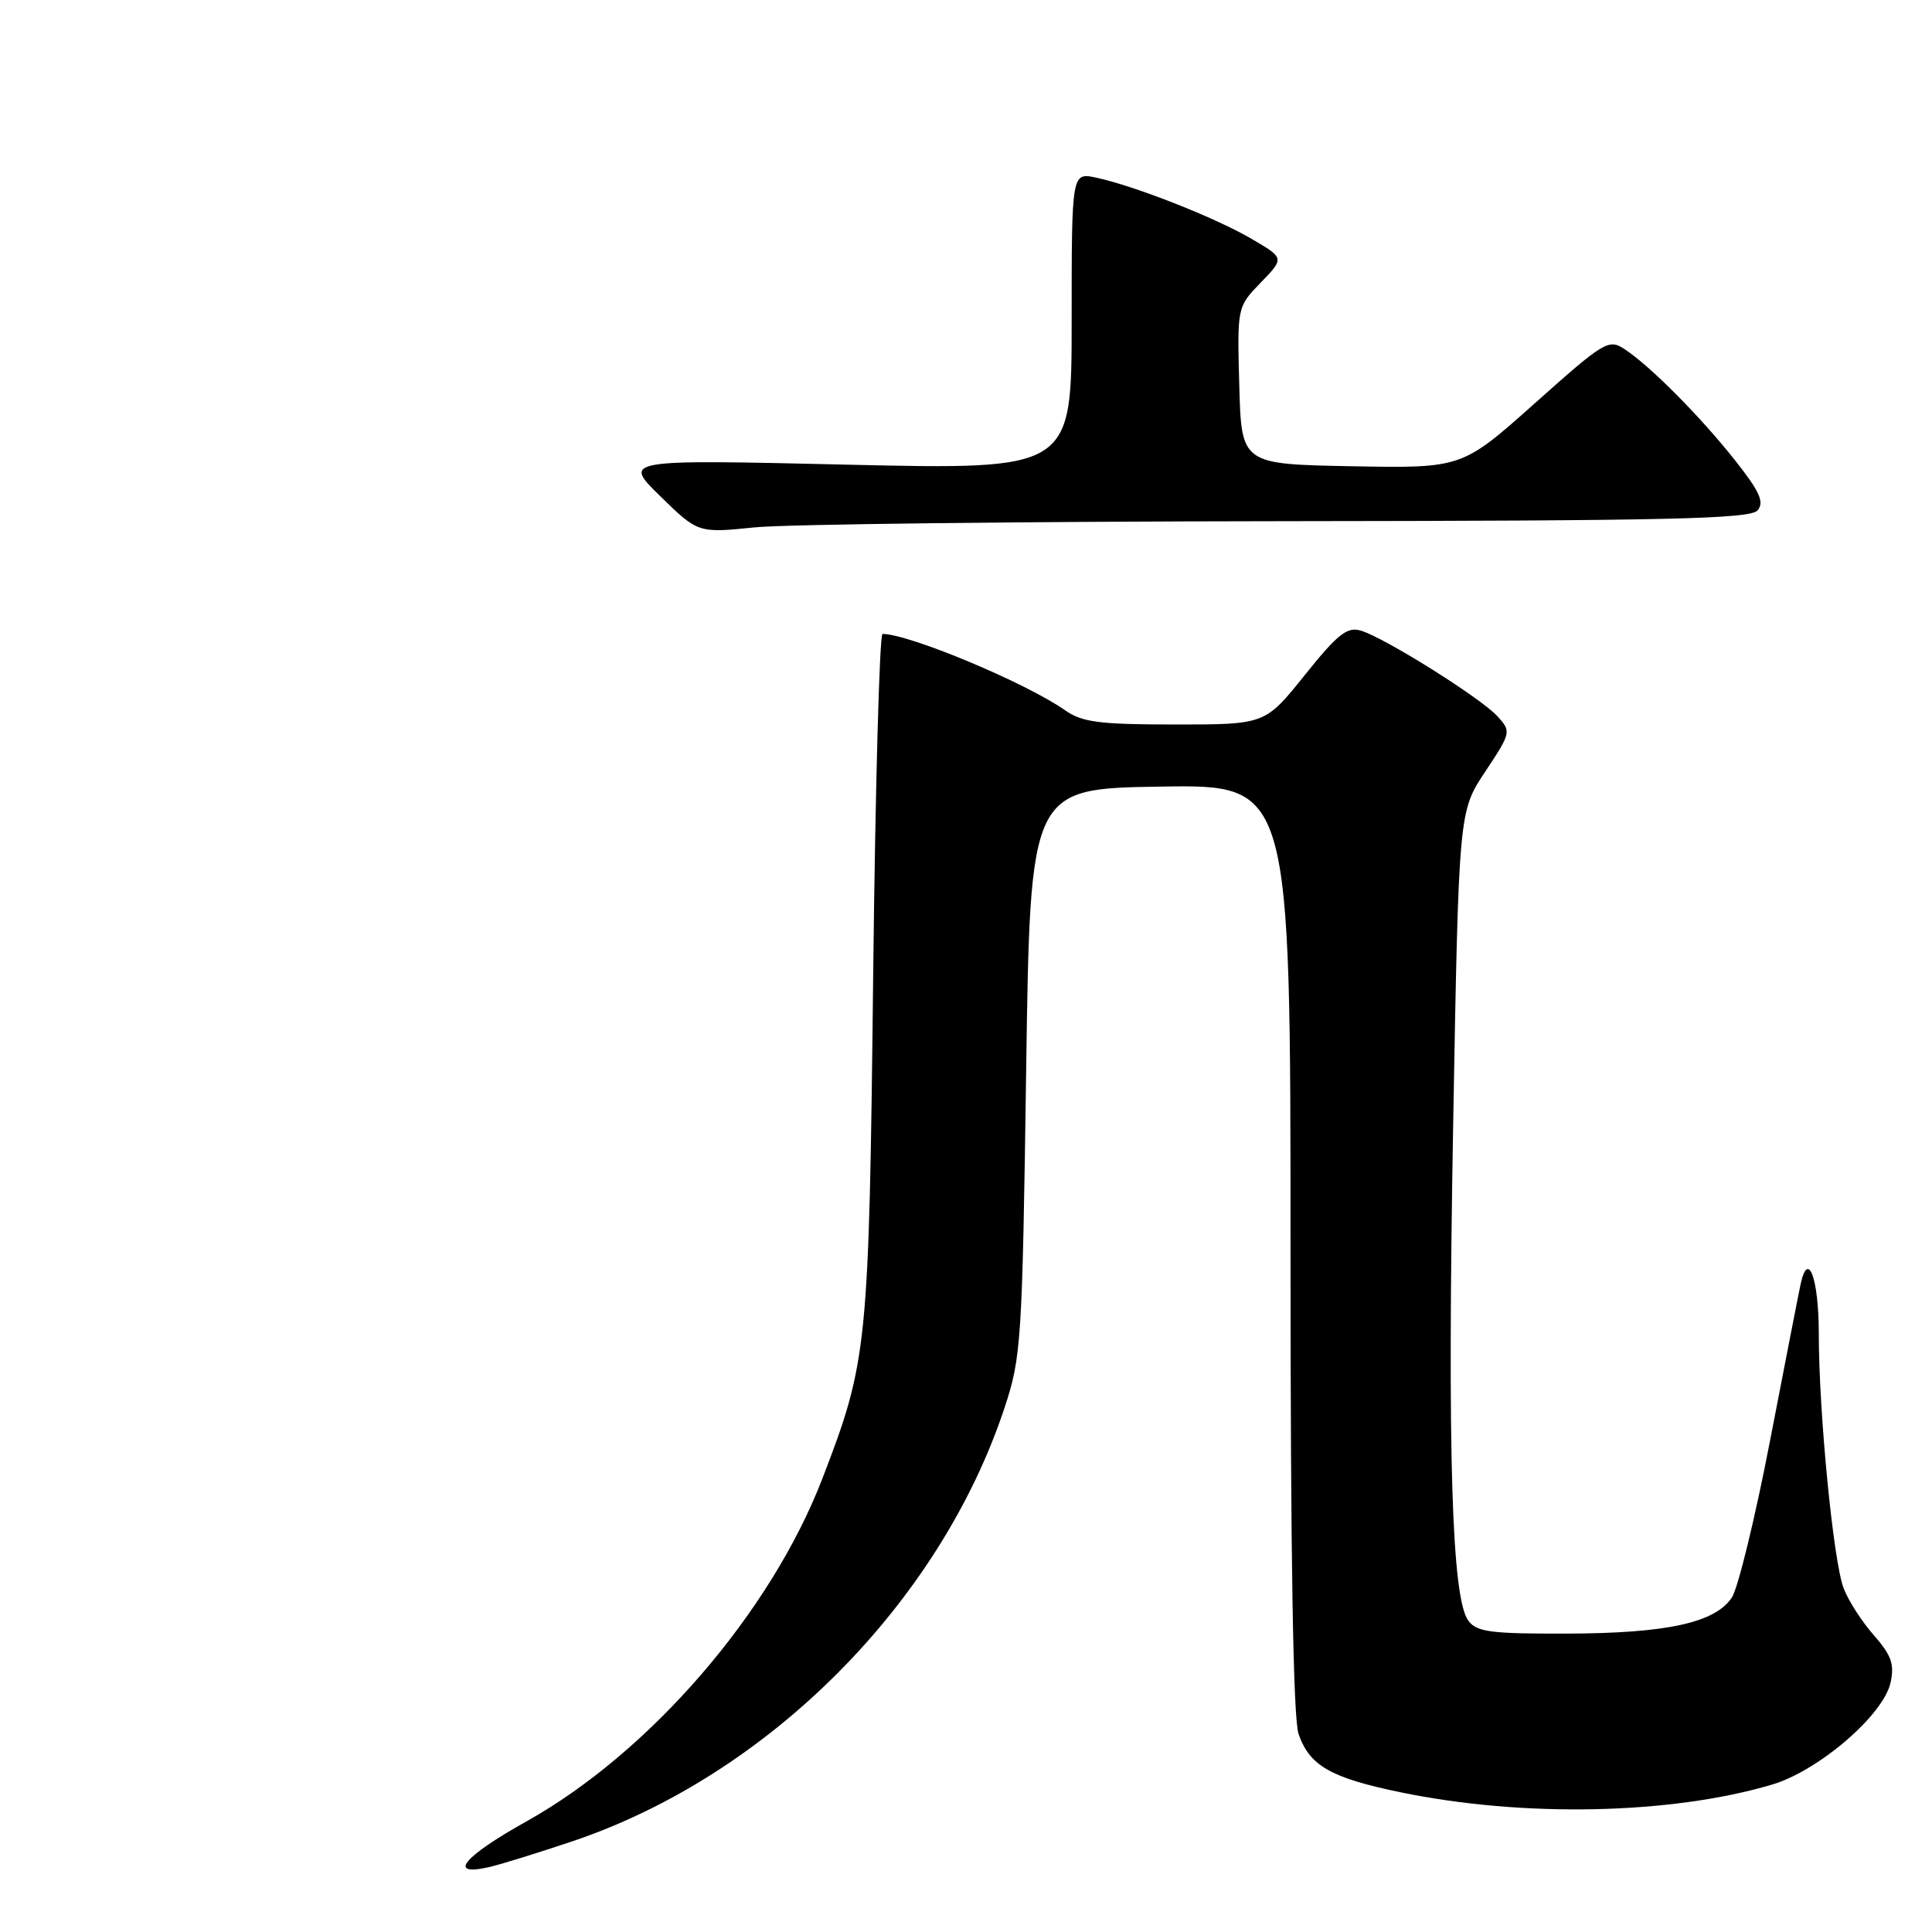 <?xml version="1.0" encoding="UTF-8" standalone="no"?>
<!DOCTYPE svg PUBLIC "-//W3C//DTD SVG 1.1//EN" "http://www.w3.org/Graphics/SVG/1.1/DTD/svg11.dtd" >
<svg xmlns="http://www.w3.org/2000/svg" xmlns:xlink="http://www.w3.org/1999/xlink" version="1.1" viewBox="0 0 256 256">
 <g >
 <path fill="currentColor"
d=" M 75.82 243.99 C 101.80 235.25 124.54 212.43 133.12 186.50 C 135.32 179.83 135.46 177.75 135.97 142.00 C 136.50 104.50 136.50 104.50 153.75 104.23 C 171.00 103.95 171.00 103.95 171.00 165.33 C 171.00 206.51 171.35 227.72 172.07 229.78 C 173.54 233.98 176.34 235.58 185.59 237.49 C 201.86 240.85 221.41 240.44 234.80 236.47 C 240.99 234.63 249.57 227.25 250.51 222.95 C 251.04 220.53 250.62 219.33 248.29 216.67 C 246.70 214.87 244.90 212.07 244.29 210.45 C 242.92 206.85 241.00 187.16 241.00 176.75 C 241.00 169.38 239.57 165.51 238.58 170.21 C 238.31 171.47 236.49 180.80 234.53 190.95 C 232.57 201.10 230.30 210.42 229.49 211.66 C 227.29 215.02 220.89 216.42 207.67 216.46 C 197.49 216.49 195.66 216.25 194.55 214.73 C 192.36 211.74 191.78 192.63 192.55 149.11 C 193.29 107.54 193.29 107.54 196.79 102.26 C 200.23 97.08 200.26 96.94 198.44 94.93 C 196.26 92.52 183.48 84.50 180.32 83.56 C 178.50 83.02 177.25 84.01 172.89 89.45 C 167.64 96.00 167.64 96.00 155.72 96.00 C 145.70 96.00 143.39 95.70 141.15 94.13 C 135.98 90.49 120.47 84.00 116.94 84.00 C 116.54 84.00 115.98 104.36 115.70 129.25 C 115.15 178.54 114.96 180.38 108.96 195.94 C 102.12 213.68 86.13 232.20 69.73 241.36 C 61.34 246.05 59.21 248.67 64.81 247.40 C 66.29 247.06 71.24 245.53 75.82 243.99 Z  M 169.63 69.06 C 221.19 69.01 231.95 68.77 232.90 67.62 C 233.80 66.53 233.17 65.12 229.92 61.02 C 225.33 55.21 218.67 48.50 215.27 46.27 C 213.16 44.87 212.59 45.21 203.38 53.43 C 193.71 62.05 193.71 62.05 179.11 61.78 C 164.50 61.50 164.50 61.50 164.21 51.09 C 163.93 40.67 163.93 40.67 167.06 37.44 C 170.20 34.20 170.20 34.20 165.84 31.65 C 161.07 28.85 150.38 24.64 145.25 23.54 C 142.00 22.84 142.00 22.84 142.00 42.54 C 142.00 62.25 142.00 62.25 112.25 61.57 C 82.50 60.88 82.50 60.88 87.50 65.76 C 92.50 70.64 92.50 70.64 100.00 69.88 C 104.12 69.46 135.46 69.10 169.63 69.06 Z "/>
</g>
</svg>